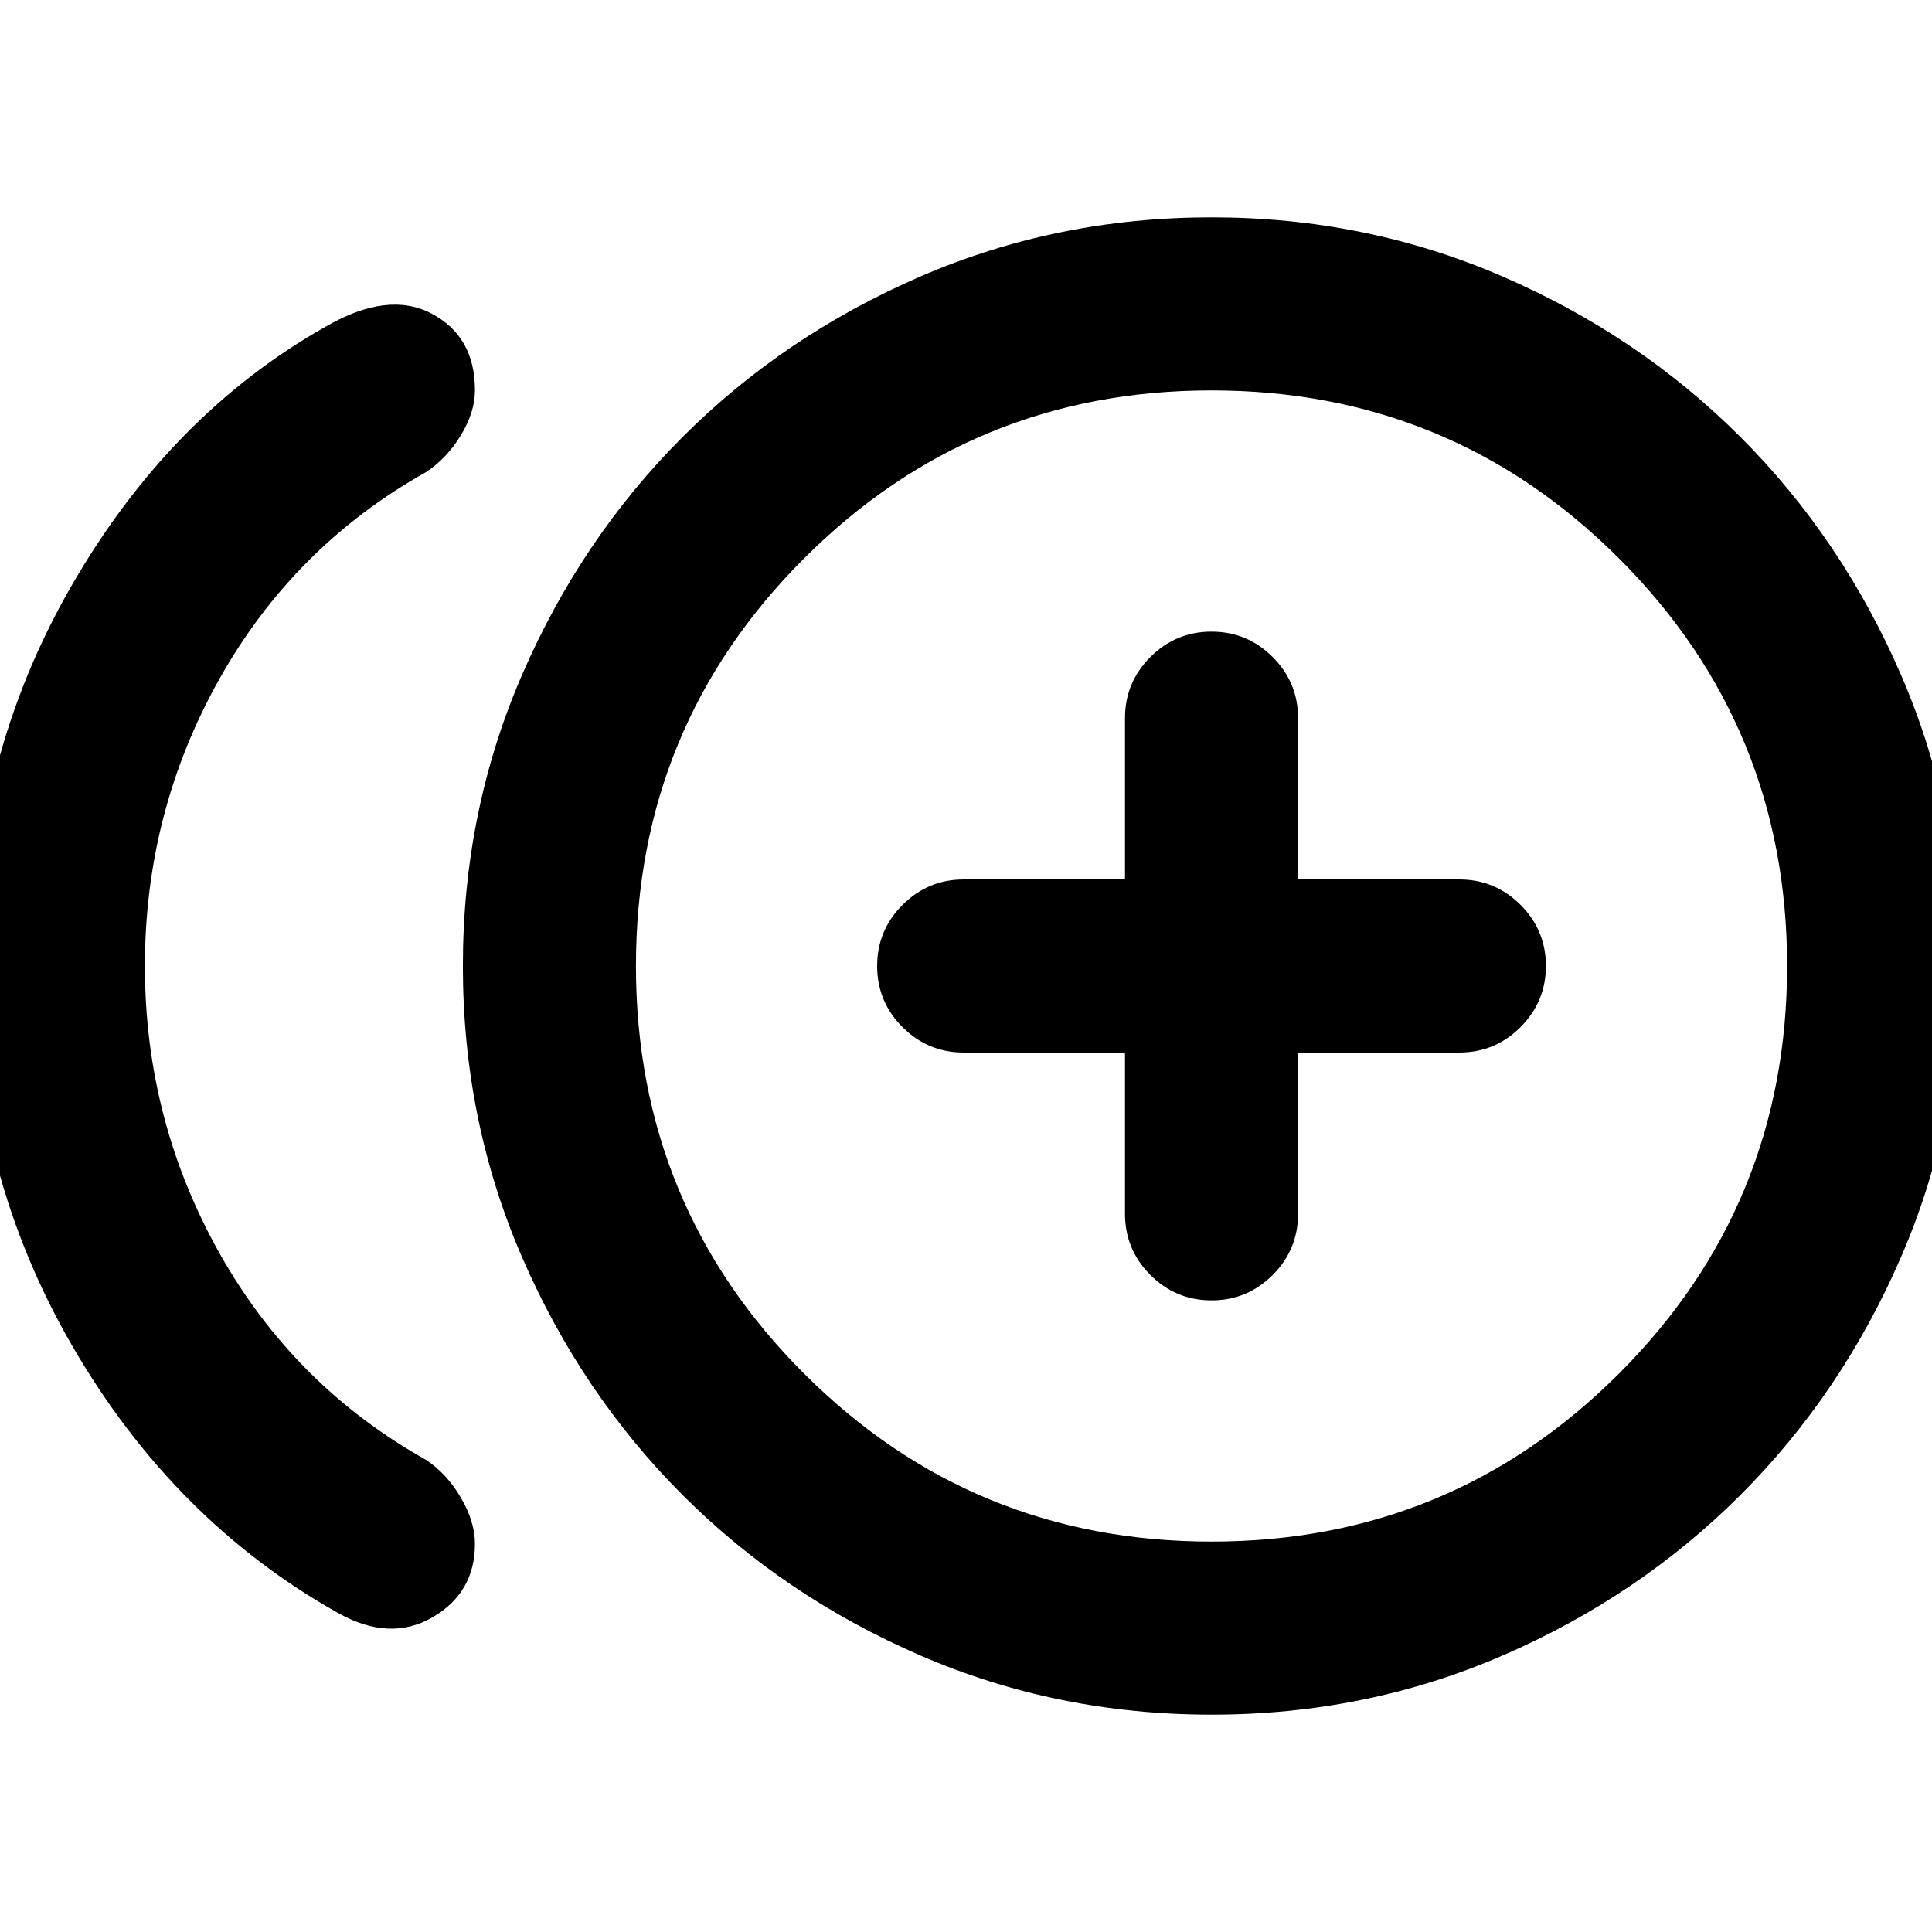 <svg xmlns="http://www.w3.org/2000/svg" height="24" viewBox="0 -960 960 960" width="24"><path d="M167.77-158.62Q86.31-204.46 36.16-290.78-14-377.09-14-479.95q0-102.85 49.27-188.53 49.27-85.67 126.81-129.36 30.77-17.7 52.34-6.35Q236-792.85 236-766.1q0 10.87-6.96 22.33-6.96 11.46-17.27 18.31-65.69 36.84-102.73 102.8Q72-556.71 72-480t37.04 142.66q37.04 65.96 102.73 102.8 10.31 6.85 17.27 18.77 6.96 11.92 6.96 22.88 0 24.35-21.19 36.58-21.19 12.23-47.04-2.31ZM602.02-108q-76.79 0-144.61-29.37-67.82-29.37-118.25-79.79-50.42-50.43-79.79-118.23Q230-403.19 230-479.98t29.37-144.61q29.37-67.82 79.79-118.25 50.43-50.42 118.23-79.79Q525.19-852 601.98-852t144.61 29.37q67.82 29.37 118.25 79.79 50.42 50.43 79.79 118.23Q974-556.81 974-480.02t-29.37 144.61q-29.37 67.82-79.79 118.25-50.43 50.42-118.23 79.79Q678.81-108 602.02-108ZM602-480Zm0 286q119 0 202.5-83.5T888-480q0-119-83.5-202.5T602-766q-119 0-202.5 83.5T316-480q0 119 83.5 202.5T602-194Zm.01-119.85q17.76 0 30.37-12.62Q645-339.1 645-356.85V-437h80.15q17.75 0 30.38-12.63 12.62-12.63 12.62-30.38 0-17.76-12.62-30.37Q742.9-523 725.15-523H645v-80.15q0-17.75-12.63-30.38-12.63-12.62-30.38-12.62-17.76 0-30.37 12.62Q559-620.9 559-603.15V-523h-80.15q-17.75 0-30.38 12.63-12.62 12.63-12.62 30.38 0 17.76 12.62 30.37Q461.1-437 478.85-437H559v80.15q0 17.75 12.63 30.38 12.63 12.62 30.38 12.62Z"/></svg>
